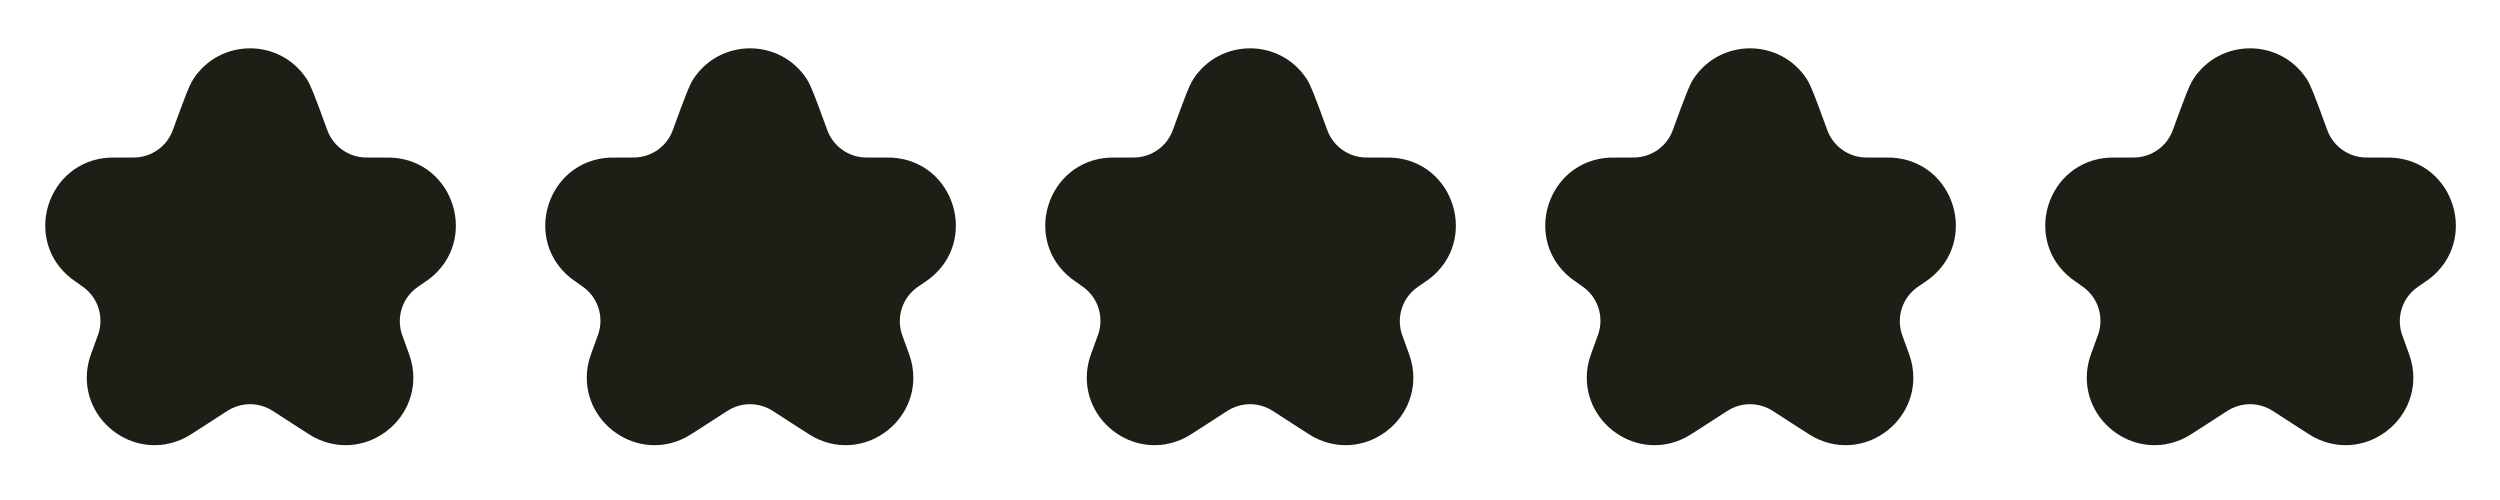 <svg width="120" height="24" viewBox="0 0 120 24" fill="none" xmlns="http://www.w3.org/2000/svg">
<path d="M8.384 6.003C8.846 4.74 9.077 4.108 9.278 3.798C10.56 1.827 13.445 1.827 14.727 3.798C14.928 4.108 15.159 4.74 15.621 6.003L15.668 6.133C15.708 6.242 15.728 6.297 15.749 6.346C16.049 7.047 16.721 7.517 17.482 7.558C17.535 7.561 17.594 7.561 17.71 7.561H18.209C18.542 7.561 18.709 7.561 18.791 7.565C21.818 7.718 23.006 11.565 20.593 13.399C20.527 13.448 20.39 13.542 20.114 13.73C20.066 13.764 20.041 13.78 20.02 13.796C19.31 14.308 19.016 15.224 19.295 16.054C19.303 16.079 19.314 16.109 19.337 16.17C19.577 16.828 19.697 17.156 19.738 17.322C20.414 20.023 17.603 22.268 15.119 21.011C14.966 20.934 14.689 20.755 14.135 20.397L13.292 19.852C13.095 19.725 12.997 19.662 12.901 19.614C12.336 19.329 11.669 19.329 11.104 19.614C11.008 19.662 10.91 19.725 10.713 19.852L9.887 20.386C9.32 20.753 9.036 20.936 8.879 21.015C6.399 22.261 3.598 20.025 4.265 17.331C4.307 17.16 4.429 16.825 4.675 16.153C4.698 16.089 4.71 16.057 4.719 16.03C4.992 15.211 4.709 14.309 4.017 13.793C3.995 13.777 3.969 13.759 3.918 13.723C3.63 13.52 3.486 13.419 3.416 13.364C1.061 11.511 2.257 7.728 5.251 7.565C5.338 7.561 5.515 7.561 5.867 7.561H6.298C6.411 7.561 6.468 7.561 6.52 7.558C7.283 7.518 7.958 7.047 8.257 6.343C8.277 6.296 8.297 6.242 8.336 6.136L8.384 6.003Z" fill="#1D1F17"/>
<path d="M32.384 6.003C32.846 4.74 33.077 4.108 33.278 3.798C34.56 1.827 37.445 1.827 38.727 3.798C38.928 4.108 39.159 4.74 39.621 6.003L39.668 6.133C39.708 6.242 39.728 6.297 39.749 6.346C40.049 7.047 40.721 7.517 41.482 7.558C41.535 7.561 41.594 7.561 41.711 7.561H42.209C42.542 7.561 42.709 7.561 42.791 7.565C45.818 7.718 47.007 11.565 44.593 13.399C44.528 13.448 44.39 13.542 44.114 13.73C44.066 13.764 44.041 13.78 44.02 13.796C43.31 14.308 43.016 15.224 43.295 16.054C43.303 16.079 43.314 16.109 43.337 16.17C43.577 16.828 43.697 17.156 43.738 17.322C44.414 20.023 41.603 22.268 39.119 21.011C38.966 20.934 38.689 20.755 38.135 20.397L37.292 19.852C37.095 19.725 36.997 19.662 36.901 19.614C36.336 19.329 35.669 19.329 35.104 19.614C35.008 19.662 34.91 19.725 34.713 19.852L33.887 20.386C33.319 20.753 33.036 20.936 32.879 21.015C30.398 22.261 27.598 20.025 28.265 17.331C28.307 17.16 28.429 16.825 28.675 16.153C28.698 16.089 28.71 16.057 28.719 16.03C28.992 15.211 28.709 14.309 28.017 13.793C27.995 13.777 27.969 13.759 27.918 13.723C27.63 13.52 27.486 13.419 27.416 13.364C25.061 11.511 26.258 7.728 29.25 7.565C29.338 7.561 29.515 7.561 29.867 7.561H30.298C30.411 7.561 30.468 7.561 30.52 7.558C31.284 7.518 31.958 7.047 32.257 6.343C32.277 6.296 32.297 6.242 32.336 6.136L32.384 6.003Z" fill="#1D1F17"/>
<path d="M56.384 6.003C56.846 4.74 57.077 4.108 57.278 3.798C58.56 1.827 61.445 1.827 62.727 3.798C62.928 4.108 63.159 4.74 63.621 6.003L63.668 6.133C63.708 6.242 63.728 6.297 63.749 6.346C64.049 7.047 64.721 7.517 65.482 7.558C65.535 7.561 65.594 7.561 65.71 7.561H66.209C66.542 7.561 66.709 7.561 66.791 7.565C69.818 7.718 71.007 11.565 68.593 13.399C68.528 13.448 68.39 13.542 68.114 13.73C68.066 13.764 68.041 13.78 68.02 13.796C67.31 14.308 67.016 15.224 67.295 16.054C67.303 16.079 67.314 16.109 67.337 16.17C67.577 16.828 67.697 17.156 67.738 17.322C68.414 20.023 65.603 22.268 63.119 21.011C62.966 20.934 62.689 20.755 62.135 20.397L61.292 19.852C61.095 19.725 60.997 19.662 60.901 19.614C60.336 19.329 59.669 19.329 59.104 19.614C59.008 19.662 58.91 19.725 58.713 19.852L57.887 20.386C57.319 20.753 57.036 20.936 56.879 21.015C54.398 22.261 51.598 20.025 52.265 17.331C52.307 17.16 52.429 16.825 52.675 16.153C52.698 16.089 52.71 16.057 52.719 16.03C52.992 15.211 52.709 14.309 52.017 13.793C51.995 13.777 51.969 13.759 51.918 13.723C51.63 13.52 51.486 13.419 51.416 13.364C49.061 11.511 50.258 7.728 53.251 7.565C53.339 7.561 53.515 7.561 53.867 7.561H54.298C54.411 7.561 54.468 7.561 54.52 7.558C55.283 7.518 55.958 7.047 56.257 6.343C56.277 6.296 56.297 6.242 56.336 6.136L56.384 6.003Z" fill="#1D1F17"/>
<path d="M80.384 6.003C80.846 4.74 81.077 4.108 81.278 3.798C82.56 1.827 85.445 1.827 86.727 3.798C86.928 4.108 87.159 4.74 87.621 6.003L87.668 6.133C87.708 6.242 87.728 6.297 87.749 6.346C88.049 7.047 88.721 7.517 89.482 7.558C89.535 7.561 89.594 7.561 89.71 7.561H90.209C90.542 7.561 90.709 7.561 90.791 7.565C93.818 7.718 95.007 11.565 92.593 13.399C92.528 13.448 92.39 13.542 92.114 13.73C92.066 13.764 92.041 13.78 92.02 13.796C91.31 14.308 91.016 15.224 91.295 16.054C91.303 16.079 91.314 16.109 91.337 16.17C91.577 16.828 91.697 17.156 91.738 17.322C92.414 20.023 89.603 22.268 87.119 21.011C86.966 20.934 86.689 20.755 86.135 20.397L85.292 19.852C85.095 19.725 84.997 19.662 84.901 19.614C84.336 19.329 83.669 19.329 83.104 19.614C83.008 19.662 82.91 19.725 82.713 19.852L81.887 20.386C81.32 20.753 81.036 20.936 80.879 21.015C78.398 22.261 75.598 20.025 76.265 17.331C76.307 17.16 76.429 16.825 76.675 16.153C76.698 16.089 76.71 16.057 76.719 16.03C76.992 15.211 76.709 14.309 76.017 13.793C75.995 13.777 75.969 13.759 75.918 13.723C75.63 13.52 75.486 13.419 75.416 13.364C73.061 11.511 74.257 7.728 77.251 7.565C77.338 7.561 77.515 7.561 77.867 7.561H78.298C78.411 7.561 78.468 7.561 78.52 7.558C79.284 7.518 79.958 7.047 80.257 6.343C80.277 6.296 80.297 6.242 80.336 6.136L80.384 6.003Z" fill="#1D1F17"/>
<path d="M104.384 6.003C104.846 4.74 105.077 4.108 105.278 3.798C106.56 1.827 109.445 1.827 110.727 3.798C110.928 4.108 111.159 4.74 111.621 6.003L111.668 6.133C111.708 6.242 111.728 6.297 111.749 6.346C112.049 7.047 112.721 7.517 113.482 7.558C113.536 7.561 113.594 7.561 113.71 7.561H114.209C114.542 7.561 114.709 7.561 114.791 7.565C117.818 7.718 119.006 11.565 116.593 13.399C116.528 13.448 116.39 13.542 116.114 13.73C116.066 13.764 116.041 13.78 116.02 13.796C115.31 14.308 115.016 15.224 115.295 16.054C115.303 16.079 115.314 16.109 115.337 16.17C115.577 16.828 115.697 17.156 115.738 17.322C116.414 20.023 113.603 22.268 111.119 21.011C110.966 20.934 110.689 20.755 110.135 20.397L109.292 19.852C109.095 19.725 108.997 19.662 108.901 19.614C108.336 19.329 107.669 19.329 107.104 19.614C107.008 19.662 106.91 19.725 106.713 19.852L105.887 20.386C105.32 20.753 105.036 20.936 104.879 21.015C102.399 22.261 99.598 20.025 100.265 17.331C100.307 17.16 100.429 16.825 100.675 16.153C100.698 16.089 100.71 16.057 100.719 16.03C100.992 15.211 100.709 14.309 100.017 13.793C99.995 13.777 99.969 13.759 99.918 13.723C99.63 13.52 99.486 13.419 99.416 13.364C97.061 11.511 98.257 7.728 101.251 7.565C101.338 7.561 101.515 7.561 101.867 7.561H102.298C102.411 7.561 102.468 7.561 102.52 7.558C103.283 7.518 103.958 7.047 104.257 6.343C104.277 6.296 104.297 6.242 104.336 6.136L104.384 6.003Z" fill="#1D1F17"/>
</svg>
